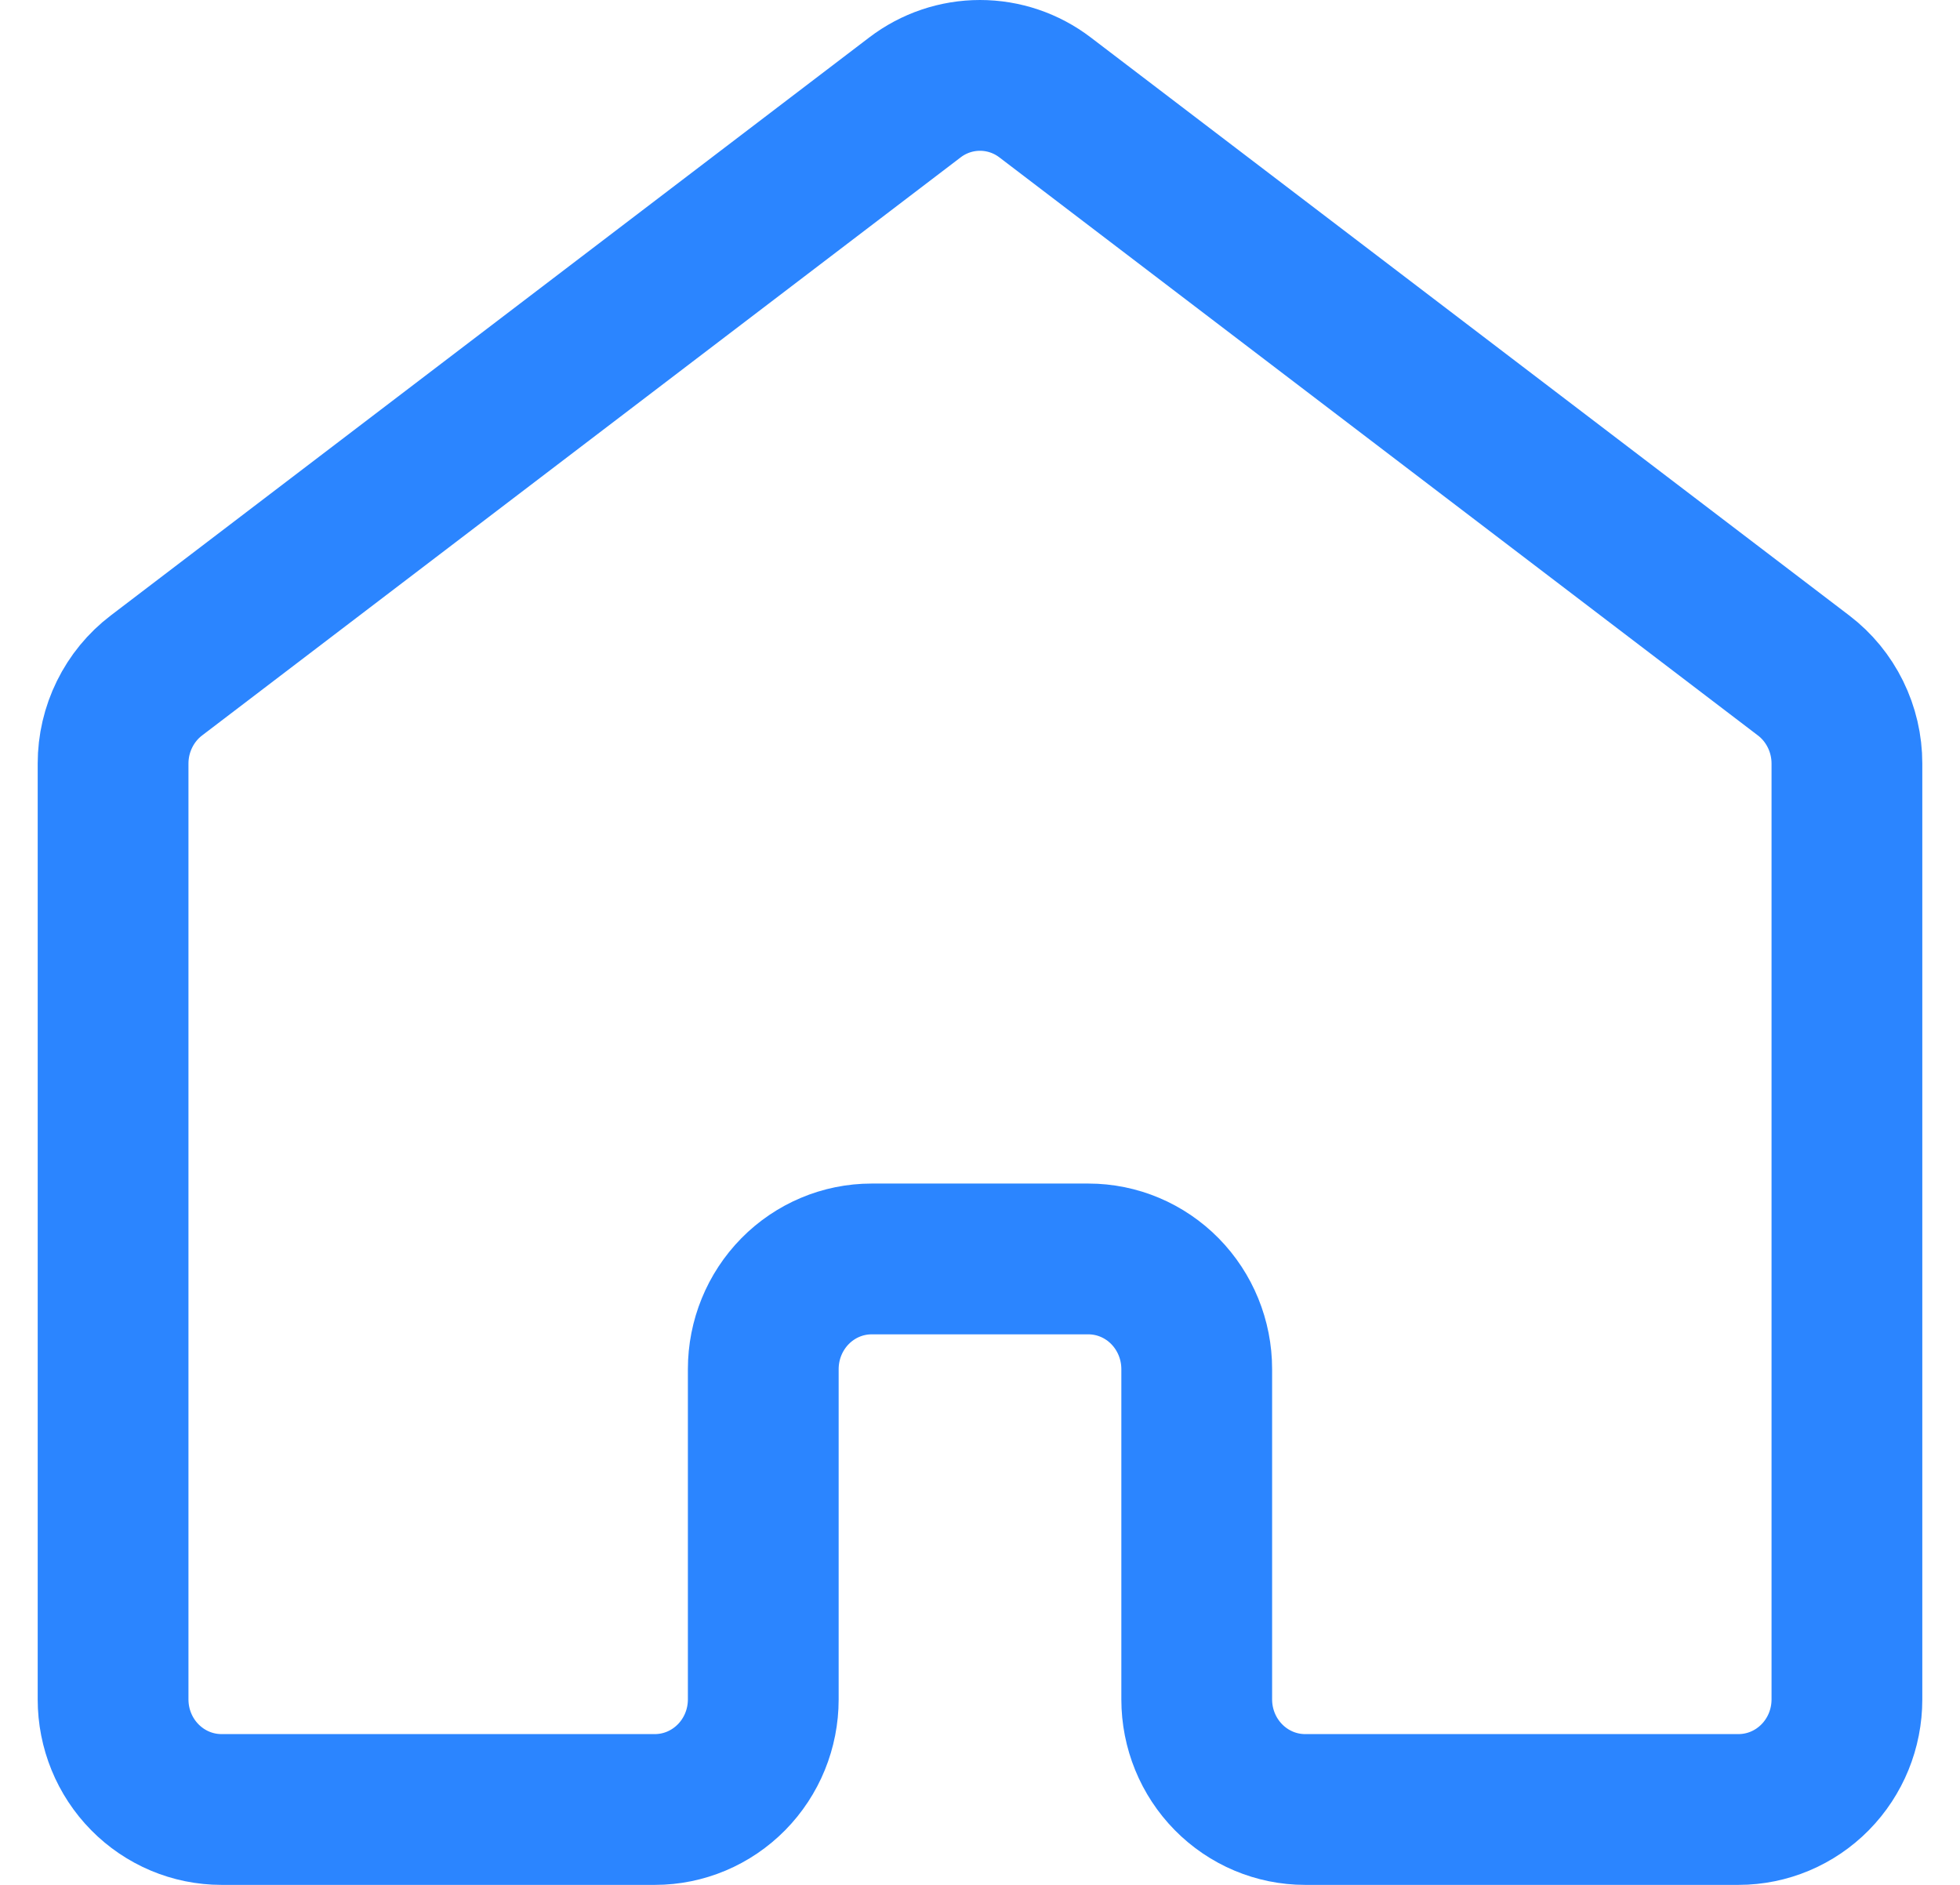 <svg width="26" height="25" viewBox="0 0 26 25" fill="none" xmlns="http://www.w3.org/2000/svg">
<path d="M24.5 22.54V10.127C24.5 9.9 24.448 9.677 24.348 9.474C24.248 9.271 24.104 9.095 23.925 8.959L13.863 1.292C13.614 1.102 13.311 1 13 1C12.689 1 12.386 1.102 12.137 1.292L2.075 8.959C1.896 9.095 1.752 9.271 1.652 9.474C1.552 9.677 1.5 9.9 1.5 10.127V22.54C1.5 22.927 1.651 23.298 1.921 23.572C2.191 23.846 2.556 24 2.938 24H8.688C9.069 24 9.434 23.846 9.704 23.572C9.974 23.298 10.125 22.927 10.125 22.54V18.159C10.125 17.771 10.277 17.4 10.546 17.126C10.816 16.852 11.181 16.698 11.562 16.698H14.438C14.819 16.698 15.184 16.852 15.454 17.126C15.723 17.4 15.875 17.771 15.875 18.159V22.54C15.875 22.927 16.026 23.298 16.296 23.572C16.566 23.846 16.931 24 17.312 24H23.062C23.444 24 23.809 23.846 24.079 23.572C24.349 23.298 24.5 22.927 24.5 22.54Z" stroke="#2B85FF" stroke-width="2" stroke-linecap="round" stroke-linejoin="round"/>
</svg>
